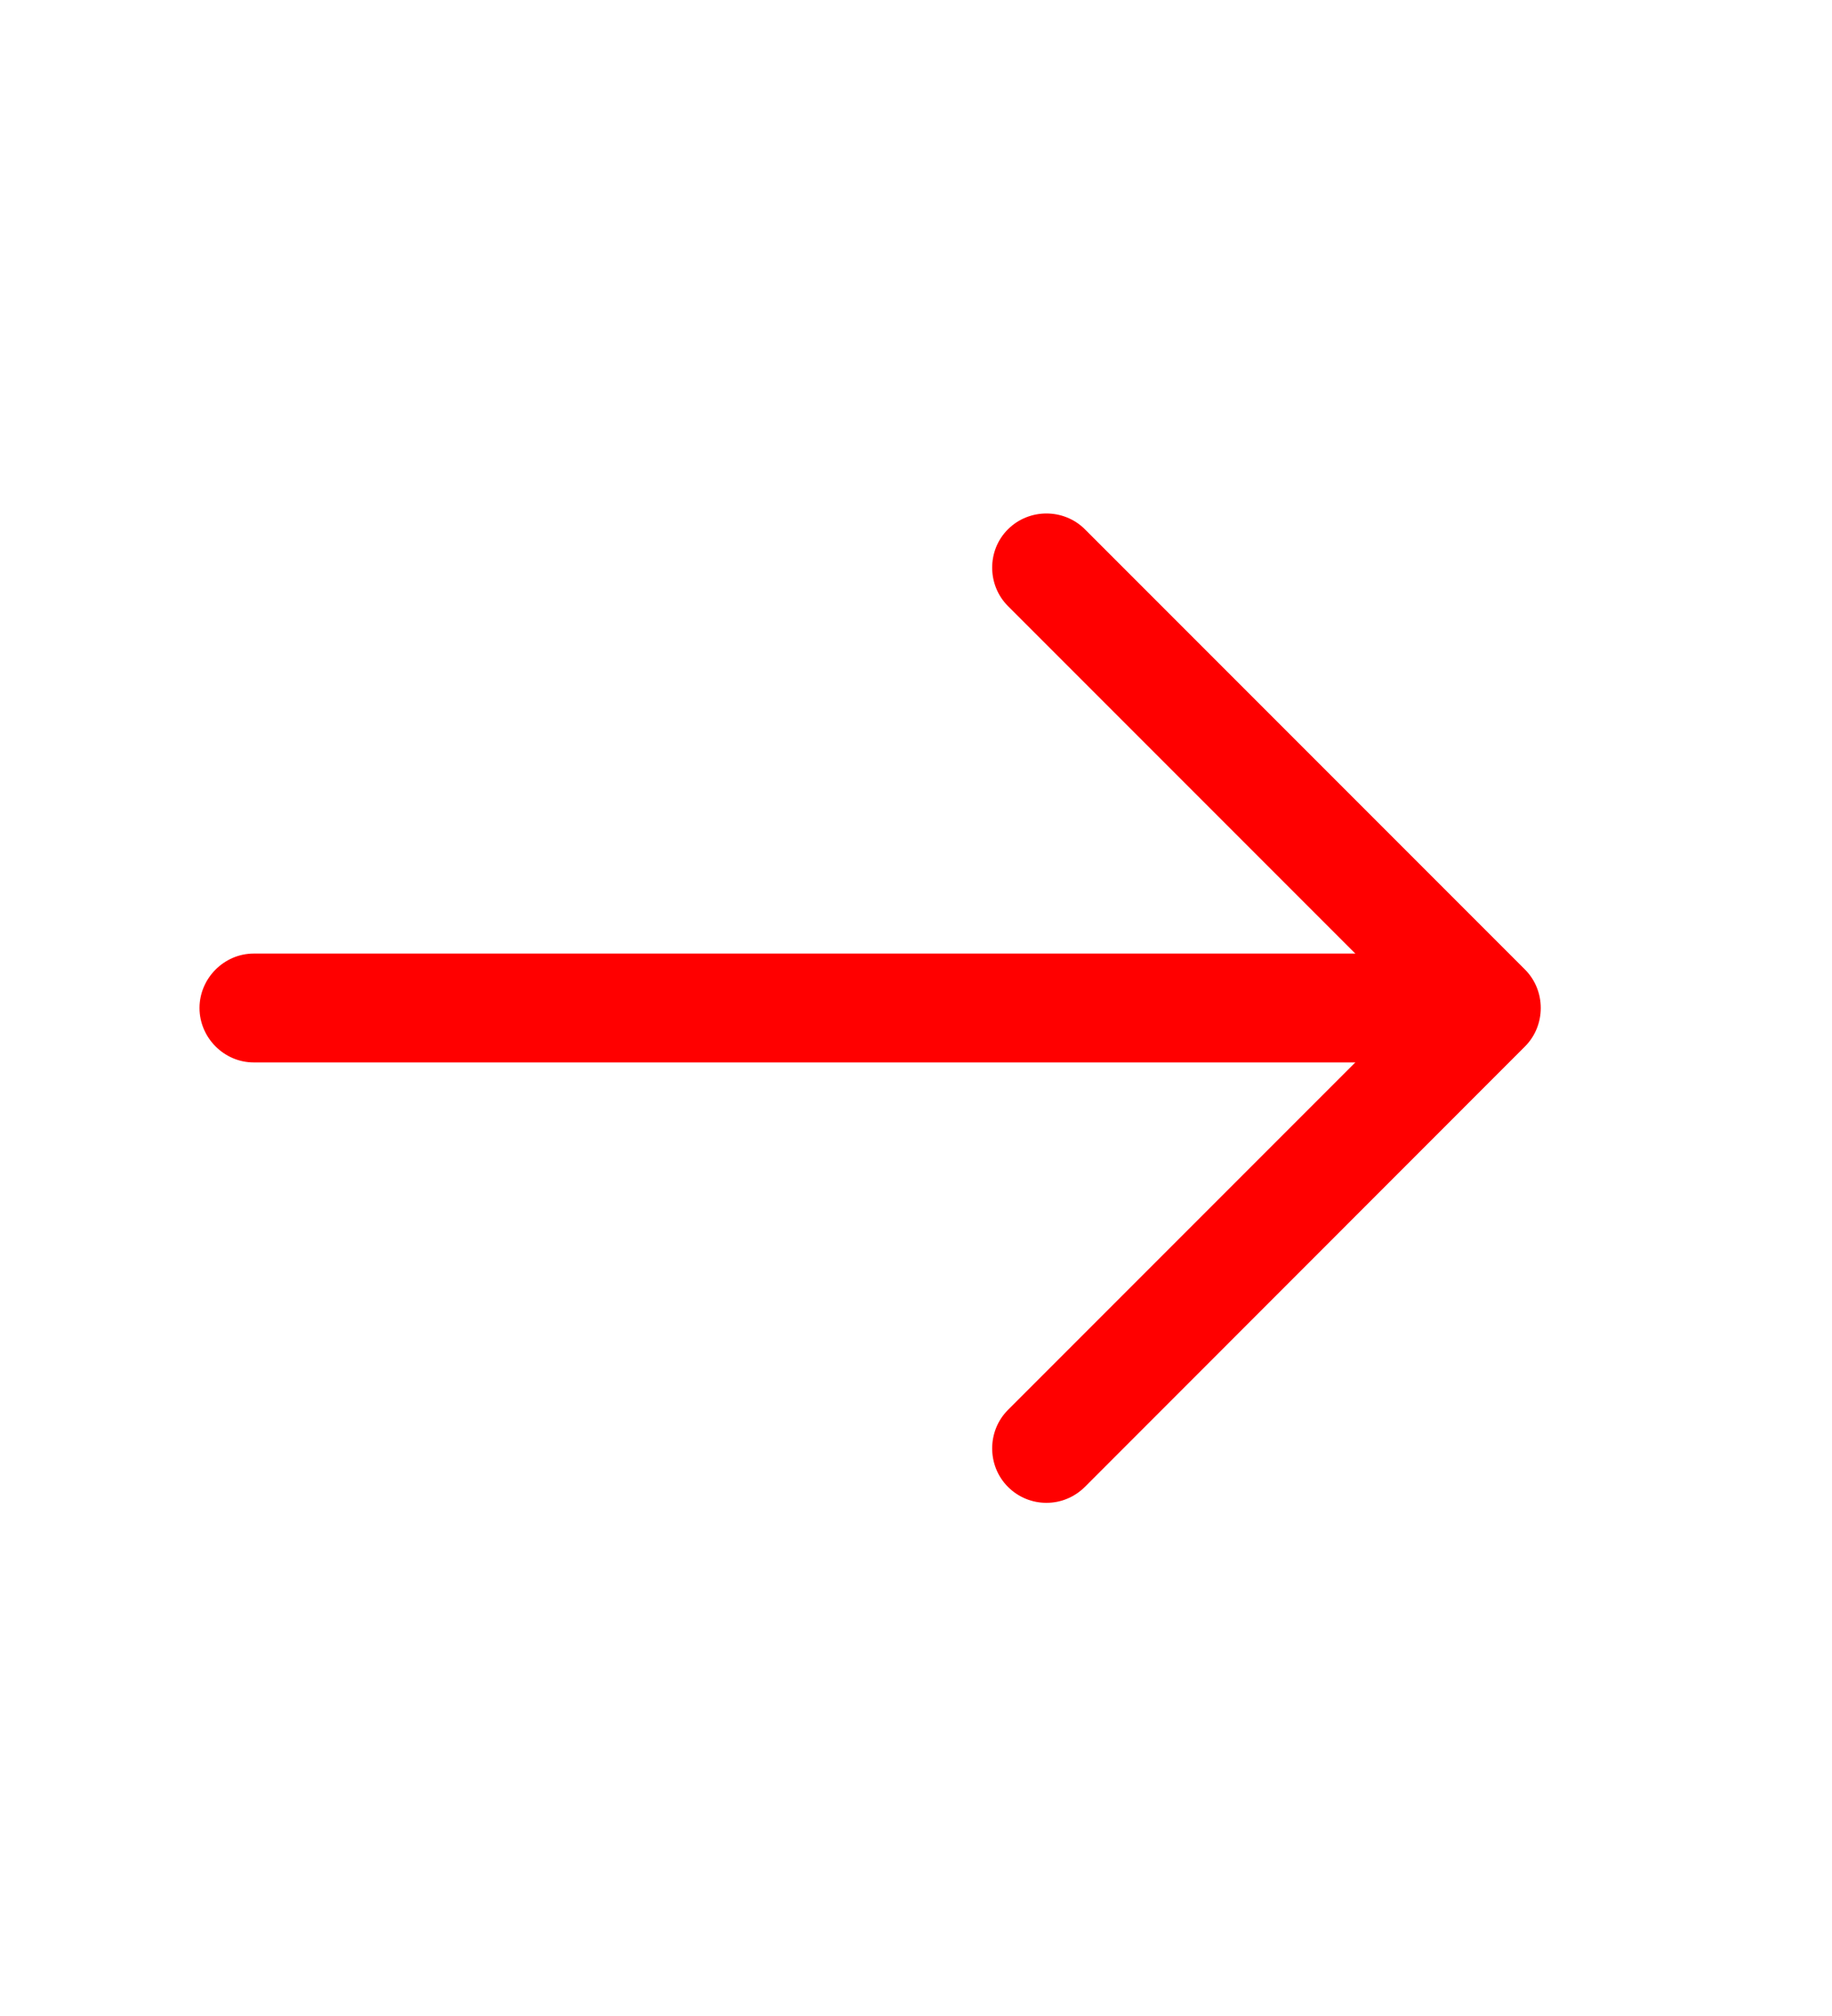 <svg width="10" height="11" viewBox="0 0 10 11" fill="none" xmlns="http://www.w3.org/2000/svg">
<path d="M5.712 8.2C5.637 8.2 5.561 8.172 5.502 8.113C5.387 7.998 5.387 7.808 5.502 7.693L7.695 5.5L5.502 3.307C5.387 3.192 5.387 3.002 5.502 2.888C5.617 2.773 5.807 2.773 5.922 2.888L8.324 5.29C8.439 5.405 8.439 5.595 8.324 5.71L5.922 8.113C5.862 8.172 5.787 8.2 5.712 8.2Z" fill="#FF0000"/>
<path d="M8.047 5.797H1.385C1.223 5.797 1.089 5.662 1.089 5.5C1.089 5.338 1.223 5.203 1.385 5.203H8.047C8.21 5.203 8.344 5.338 8.344 5.5C8.344 5.662 8.21 5.797 8.047 5.797Z" fill="#FF0000"/>
</svg>